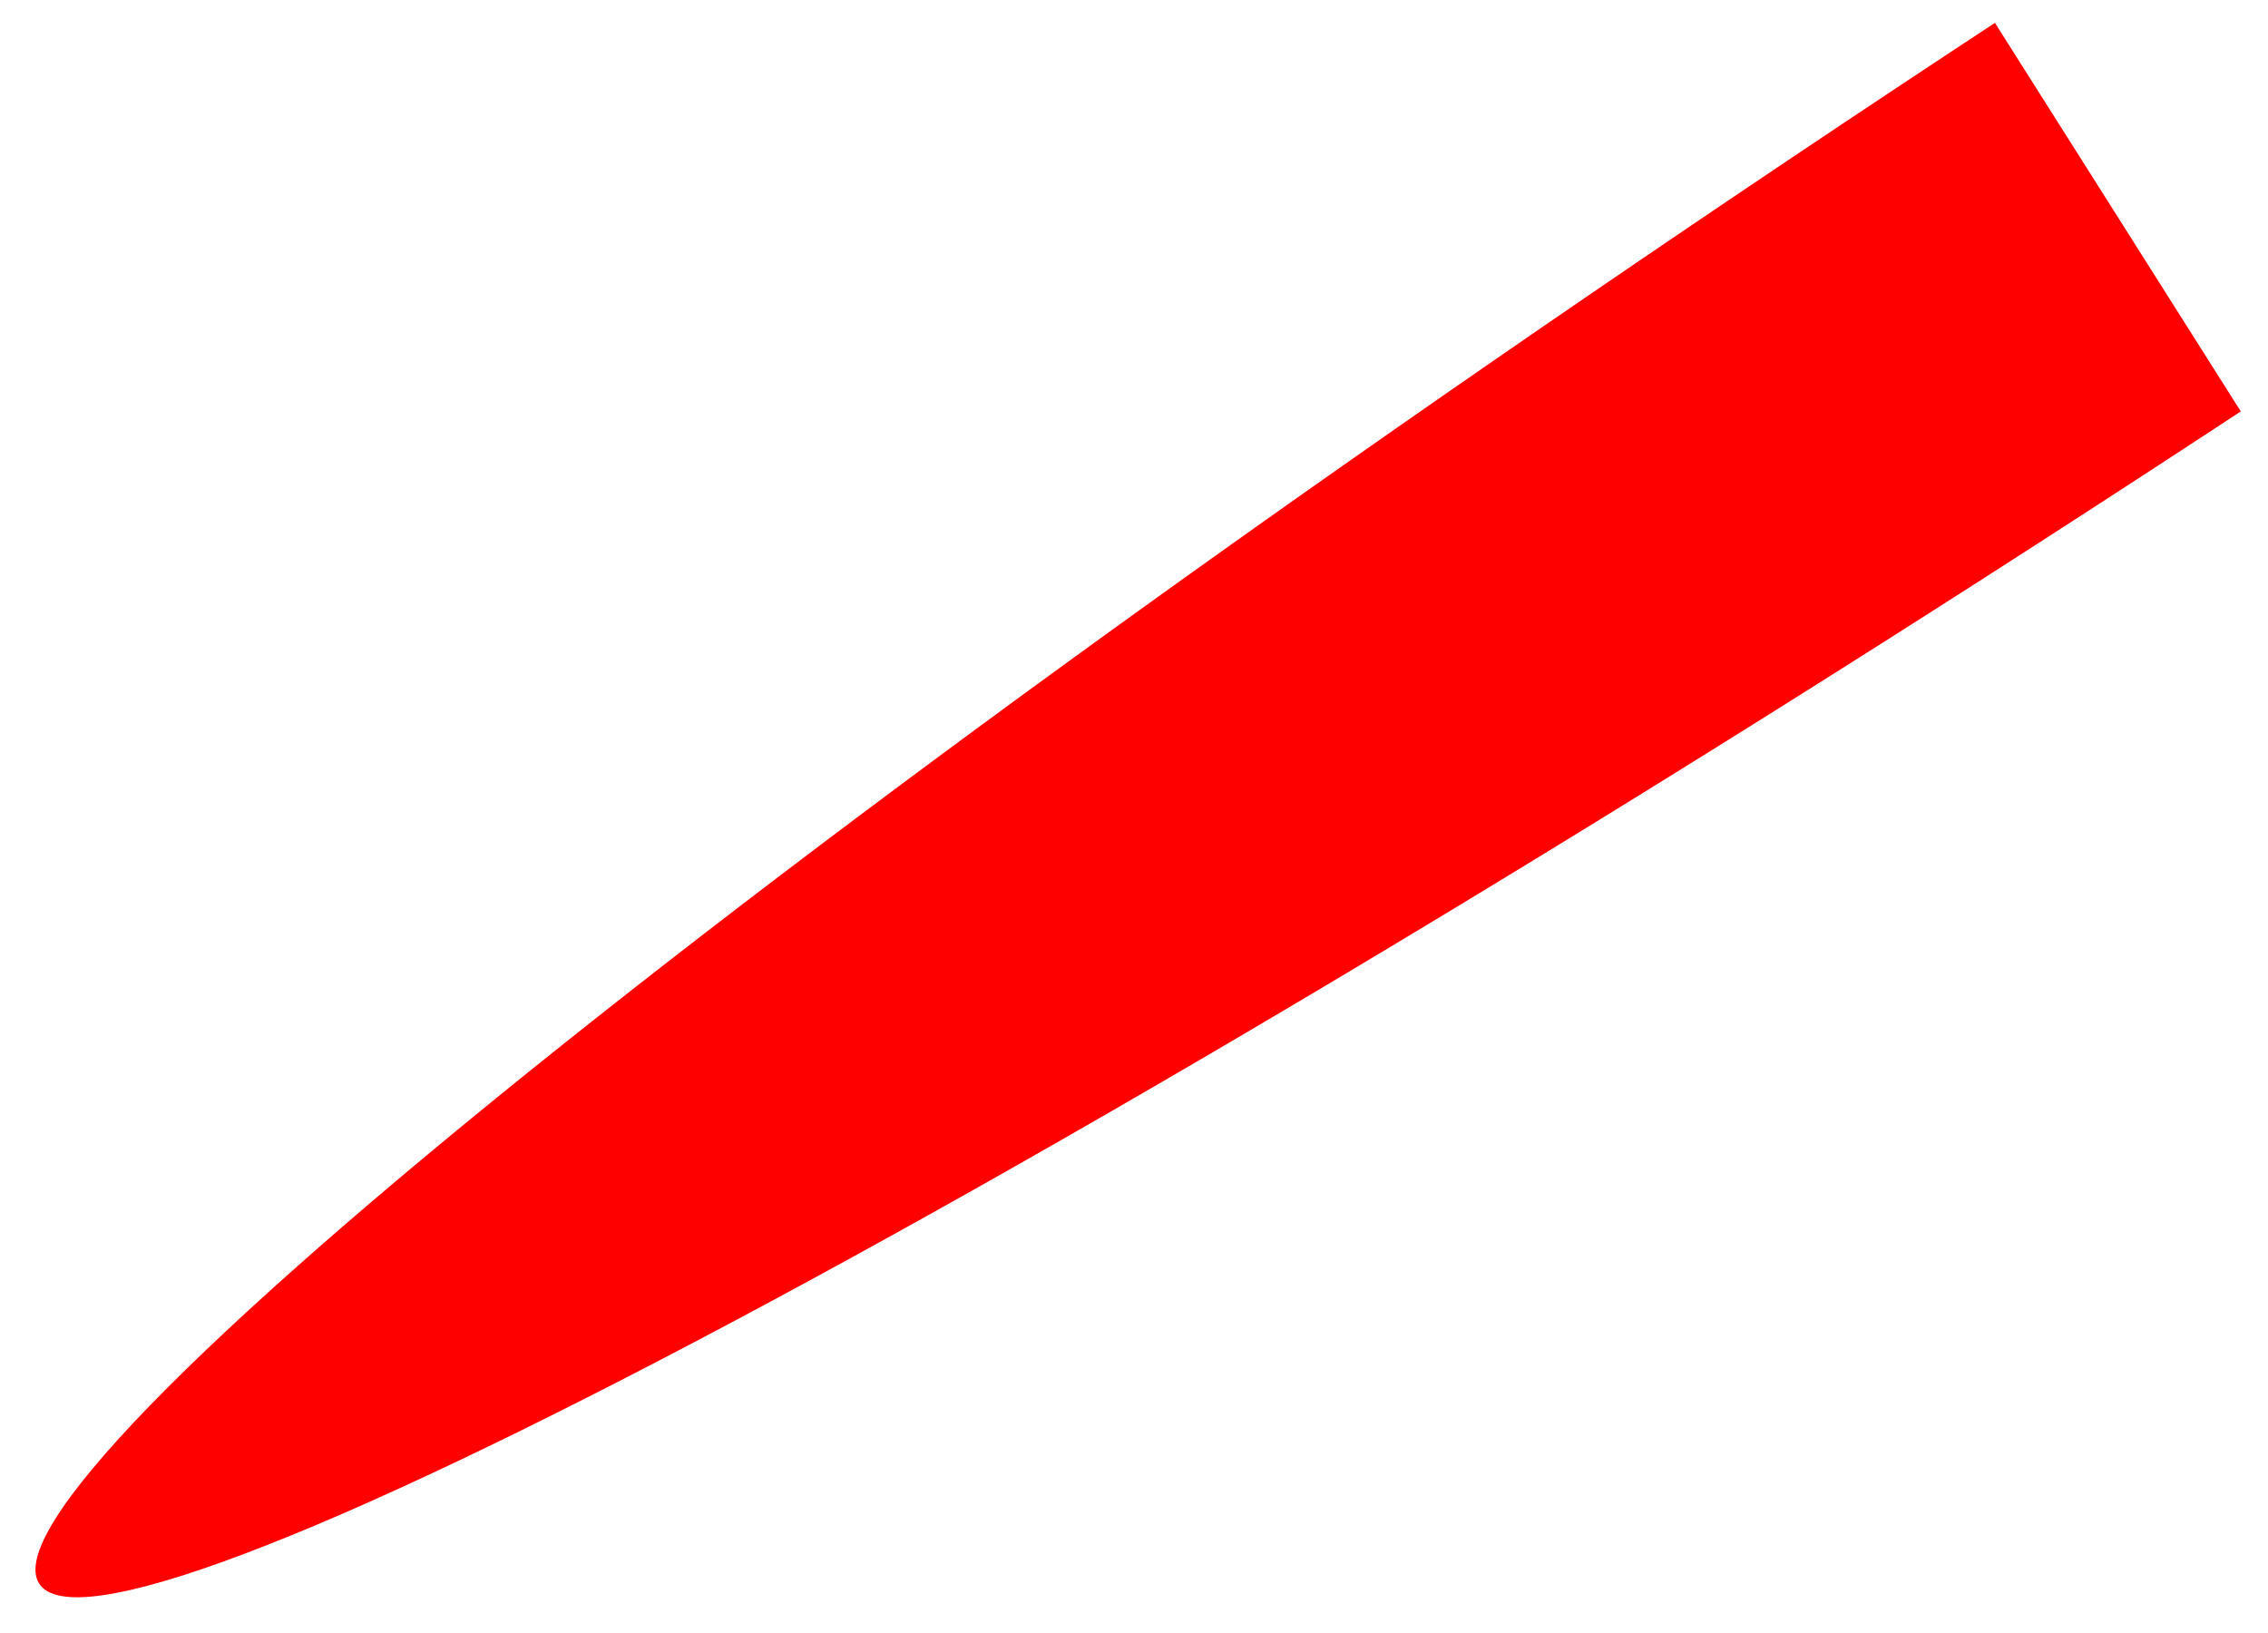<svg width="25" height="18" viewBox="0 0 25 18" fill="none" xmlns="http://www.w3.org/2000/svg">
<path d="M24.7 4.535C21.691 6.512 18.676 8.416 15.828 10.135C12.98 11.855 10.354 13.358 8.101 14.557C5.847 15.757 4.01 16.63 2.694 17.127C1.378 17.625 0.609 17.736 0.431 17.454C0.253 17.173 0.669 16.505 1.657 15.488C2.644 14.472 4.182 13.126 6.184 11.529C8.186 9.931 10.612 8.113 13.324 6.178C16.036 4.244 18.981 2.23 21.99 0.252L23.345 2.393L24.7 4.535Z" fill="#FF0000"/>
</svg>
